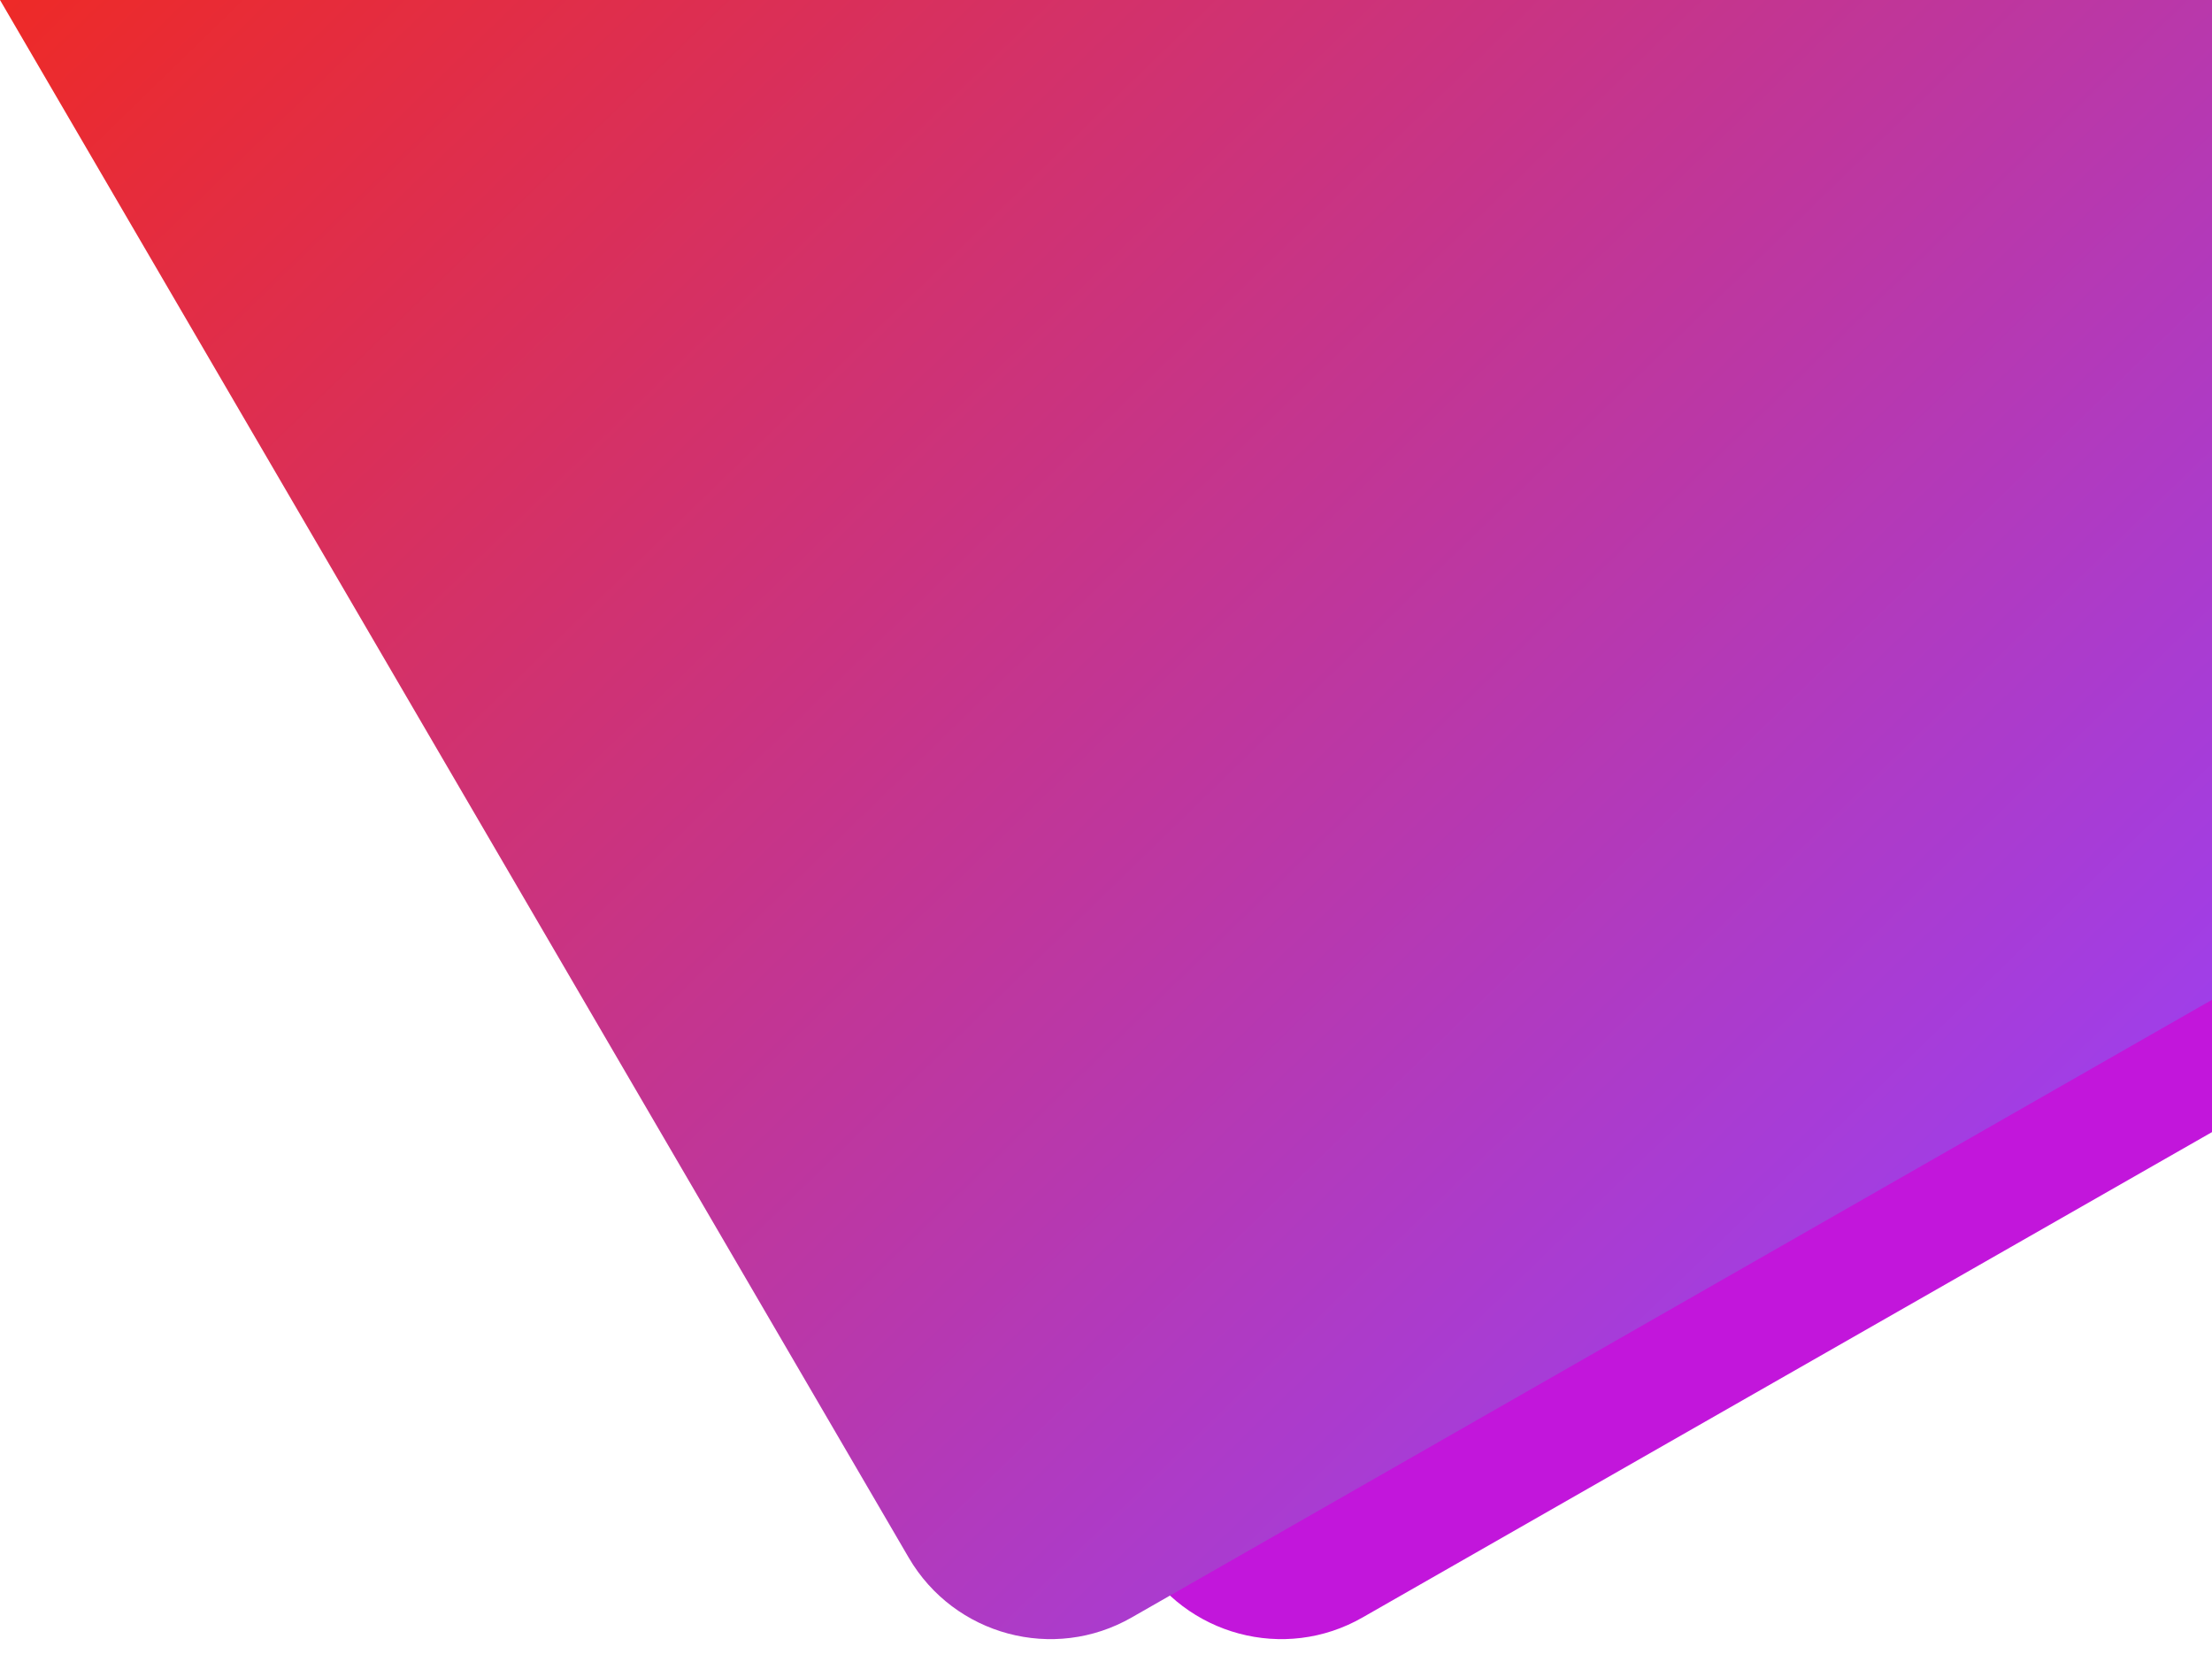 <?xml version="1.0" encoding="UTF-8"?>
<svg id="Layer_1" data-name="Layer 1" xmlns="http://www.w3.org/2000/svg" xmlns:xlink="http://www.w3.org/1999/xlink" version="1.1" viewBox="0 0 453.2 340.4">
  <defs>
    <style>
      .cls-1 {
        fill: url(#linear-gradient);
      }

      .cls-1, .cls-2 {
        stroke-width: 0px;
      }

      .cls-2 {
        fill: #c216db;
      }
    </style>
    <linearGradient id="linear-gradient" x1="84.4" y1="424" x2="406.8" y2="92.1" gradientTransform="translate(0 342) scale(1 -1)" gradientUnits="userSpaceOnUse">
      <stop offset="0" stop-color="#ee2a27"/>
      <stop offset="1" stop-color="#a03ee8"/>
    </linearGradient>
  </defs>
  <path class="cls-2" d="M47.3,0l186.2,319.1c9.3,15.9,29.7,21.4,45.7,12.2,0,0,109-62.3,174-99.4V0H47.3Z"/>
  <path class="cls-1" d="M0,0l186.2,319.1c9.3,15.9,29.7,21.4,45.7,12.2l221.3-126.5V0H0Z"/>
</svg>